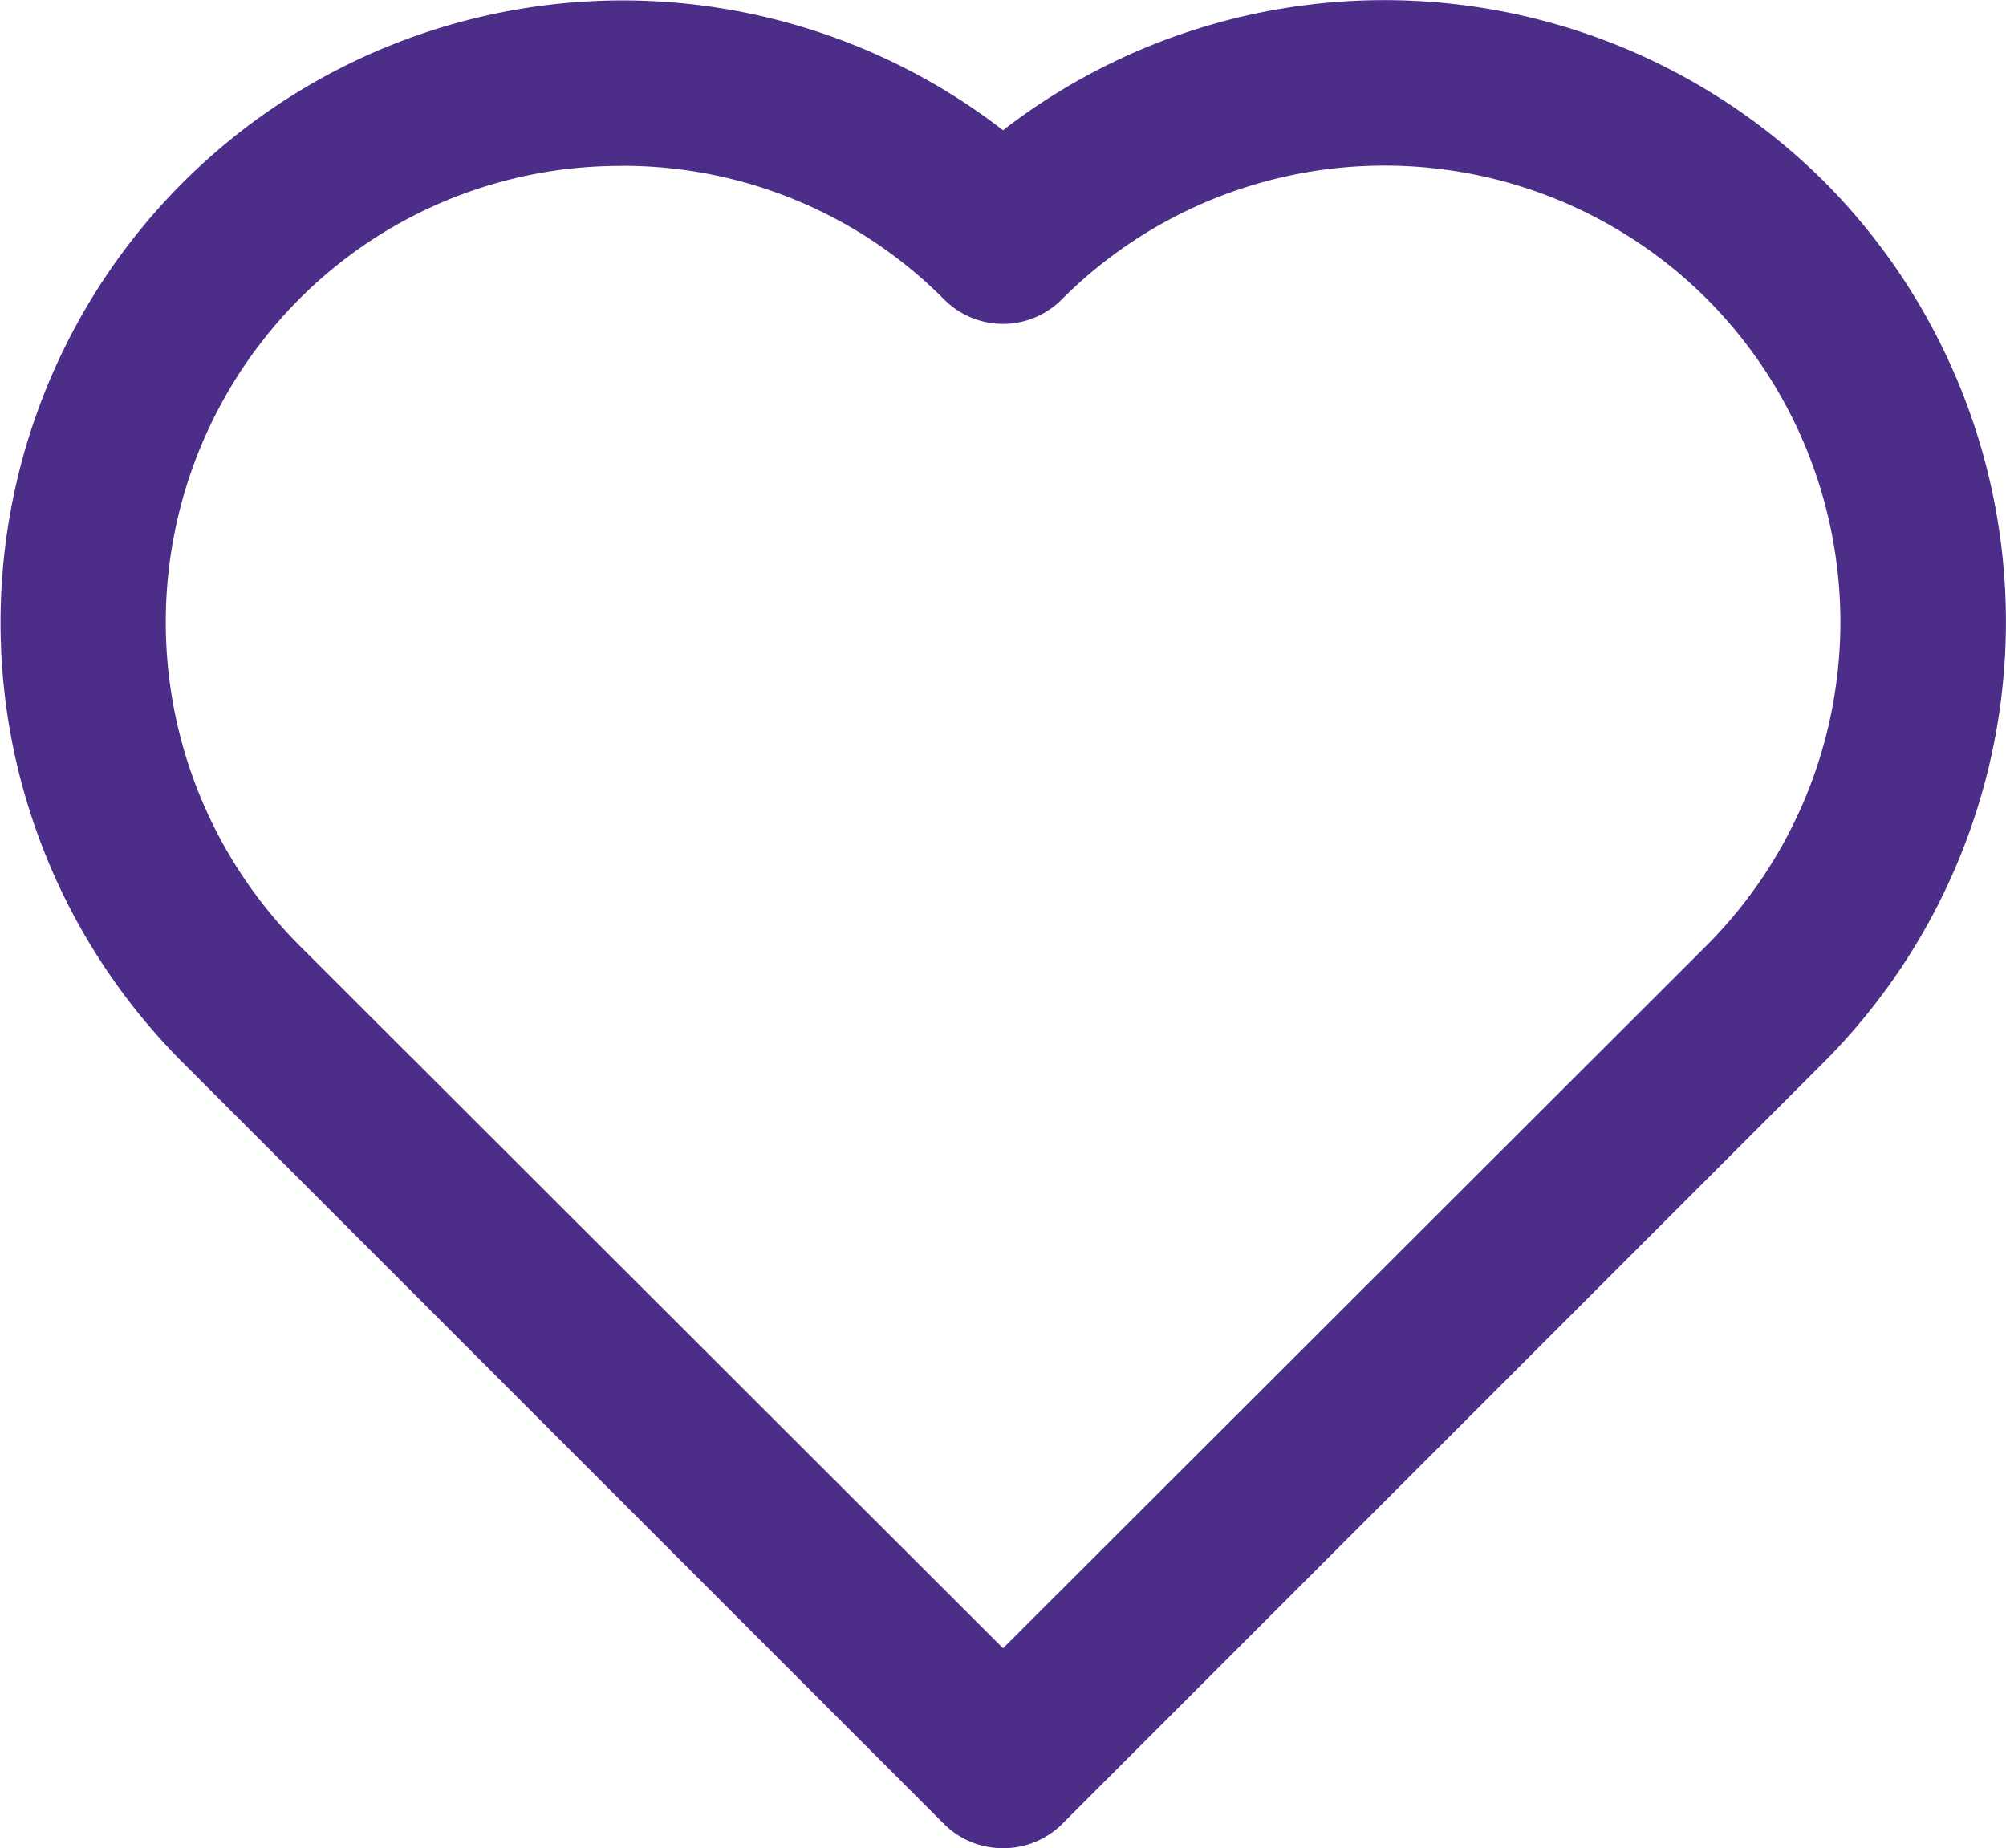 <svg xmlns="http://www.w3.org/2000/svg" width="80.184" height="73.872" viewBox="0 0 80.184 73.872">
  <path id="Path_38369" data-name="Path 38369" d="M44,78.732a3.316,3.316,0,0,1-2.354-.962L11.18,47.3A24.869,24.869,0,0,1,44,10.066a24.933,24.933,0,0,1,32.825,2.056h0a24.933,24.933,0,0,1,0,35.179L46.358,77.77A3.316,3.316,0,0,1,44,78.732ZM28.752,11.491a18.1,18.1,0,0,0-12.9,5.338,18.3,18.3,0,0,0,0,25.8L44,70.741l28.15-28.116a18.3,18.3,0,0,0,0-25.8h0a18.236,18.236,0,0,0-25.8,0,3.316,3.316,0,0,1-4.708,0,18.1,18.1,0,0,0-12.9-5.338Z" transform="translate(-3.906 -4.86)" fill="#4c2e88"/>
</svg>
